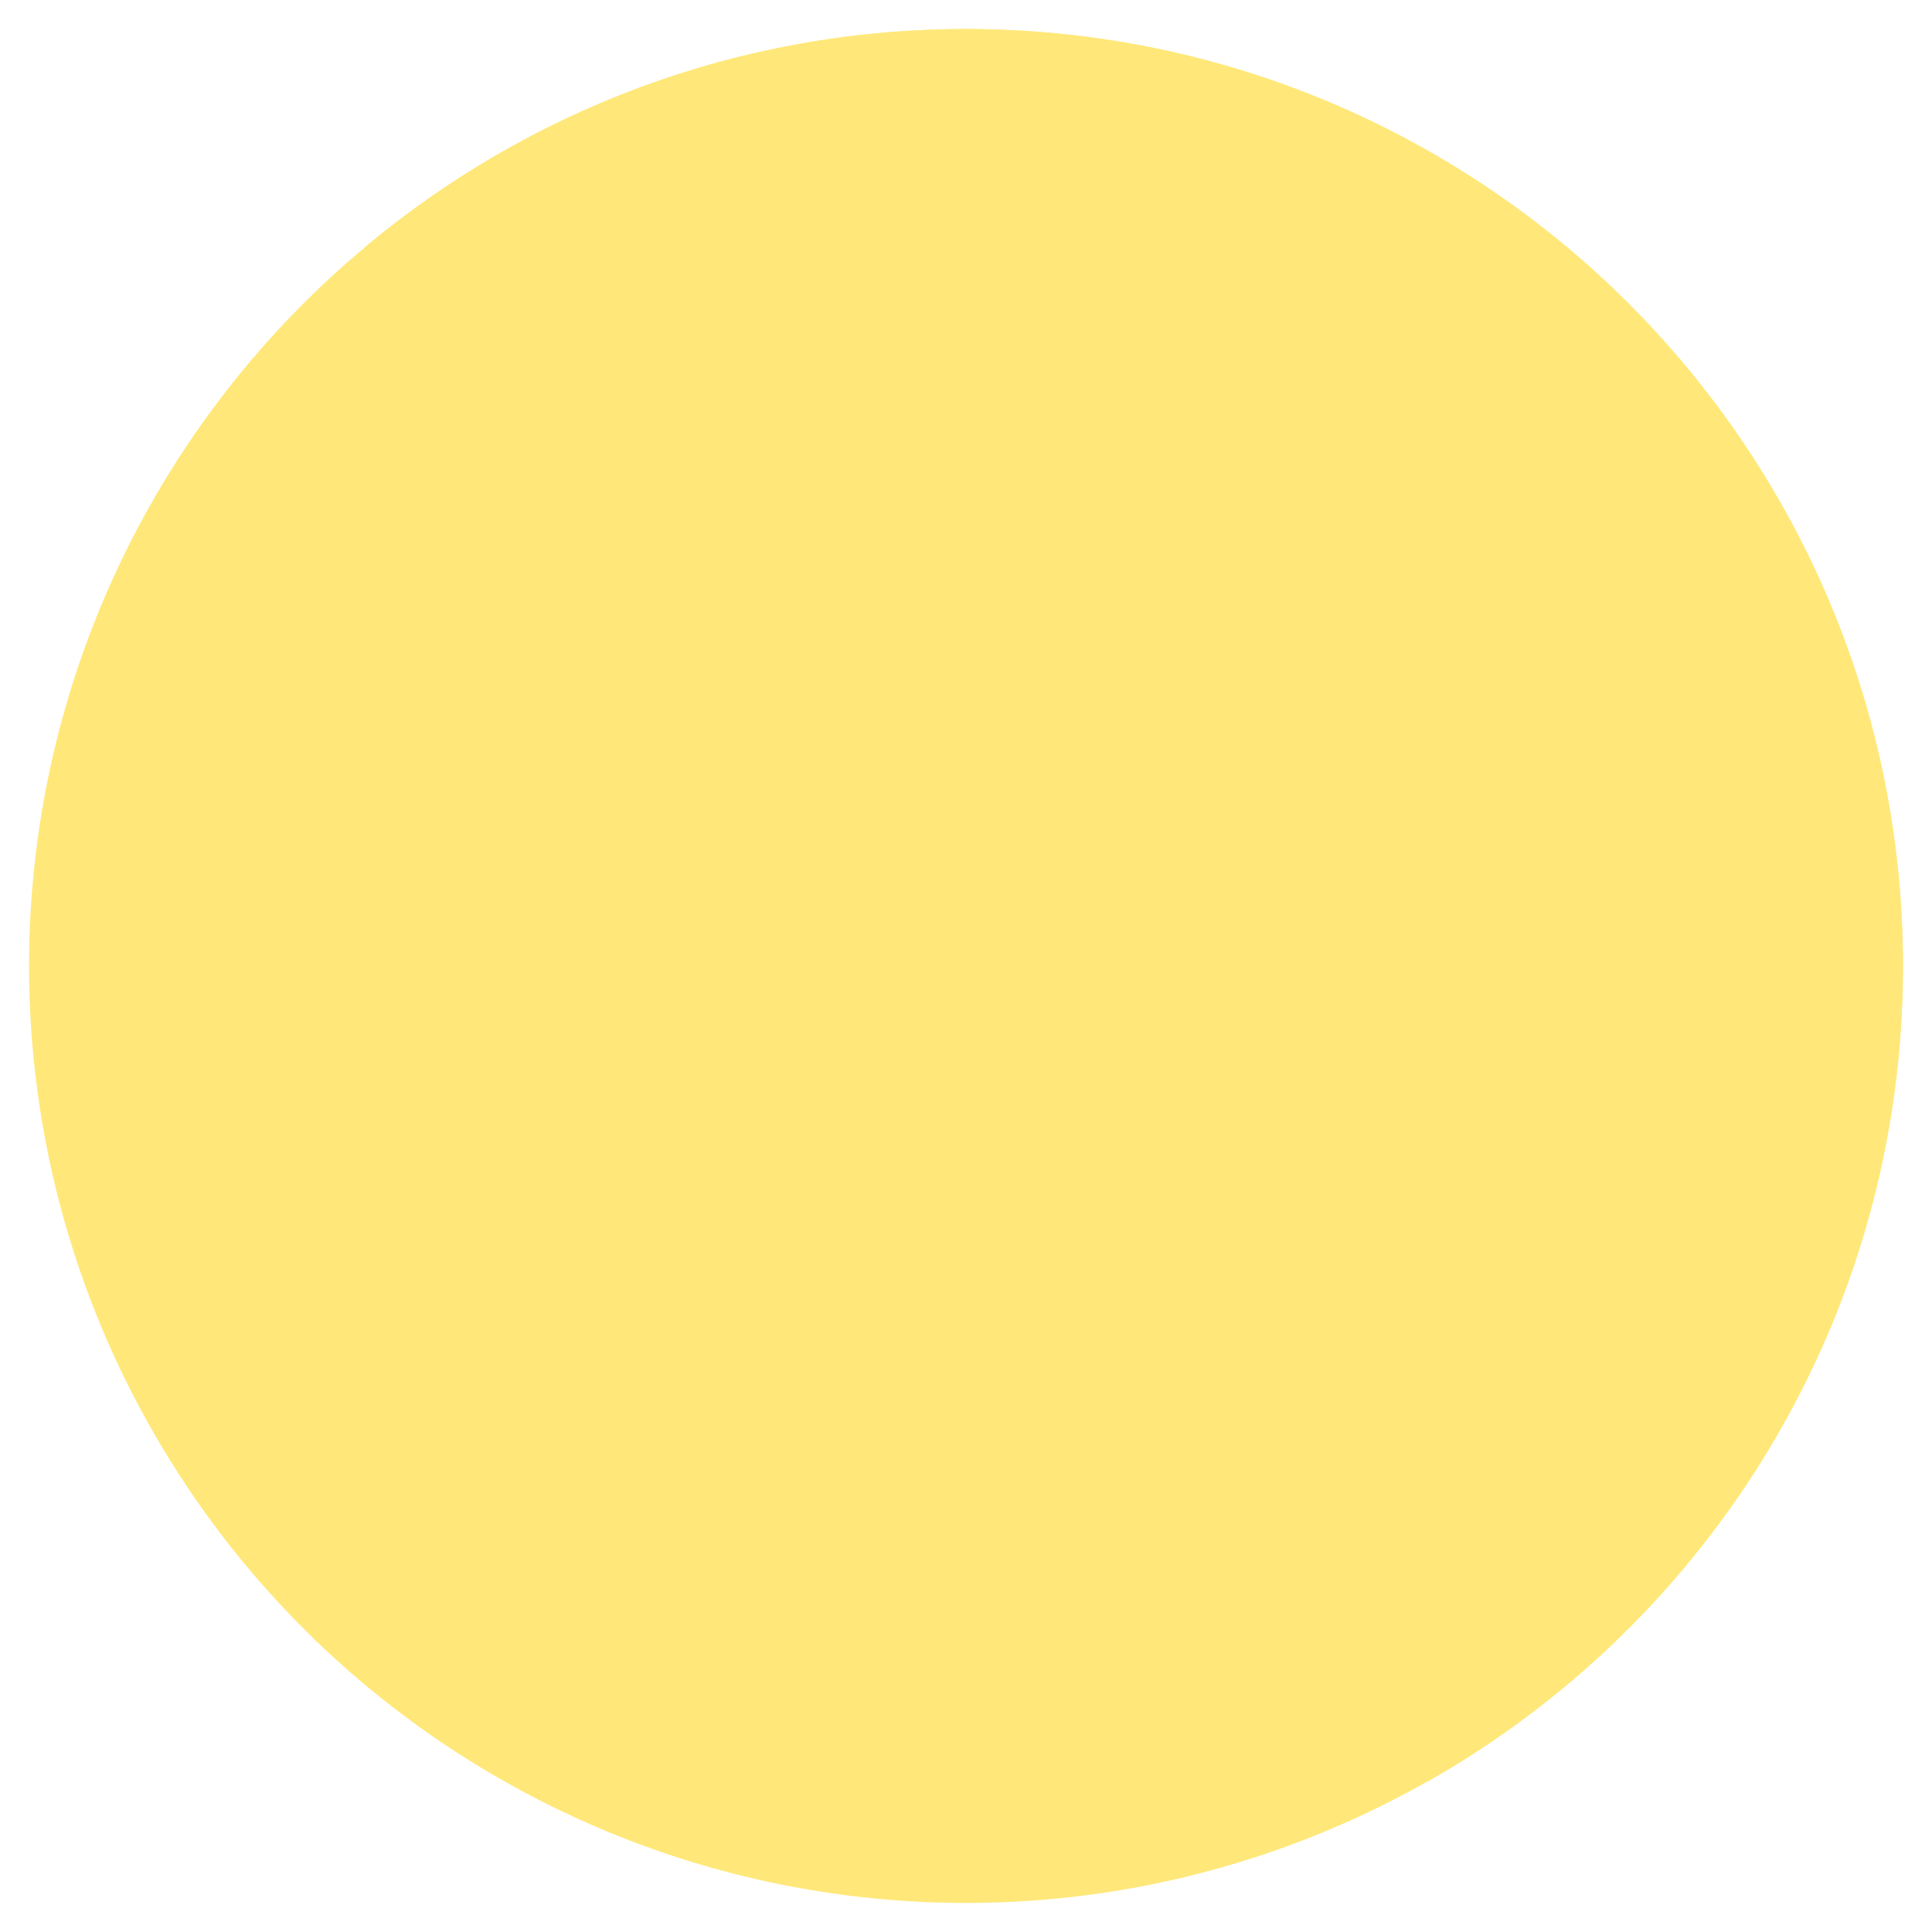 <svg width="4124" height="4124" viewBox="0 0 4124 4124" fill="none" xmlns="http://www.w3.org/2000/svg">
<g filter="url(#filter0_d_12_1752)">
<circle cx="2062" cy="2062" r="2000" transform="rotate(-180 2062 2062)" fill="#FFE879"/>
</g>
<path fill-rule="evenodd" clip-rule="evenodd" d="M780.921 526.087C1071.44 361.607 1407.18 267.716 1764.86 267.716C2869.43 267.716 3764.86 1163.15 3764.86 2267.72C3764.86 2884.88 3485.31 3436.76 3045.94 3803.63C3652.59 3460.16 4062 2808.89 4062 2062C4062 957.432 3166.57 62.002 2062 62.002C1574.6 62.002 1127.92 236.352 780.921 526.087Z" fill="#FFE879"/>
<defs>
<filter id="filter0_d_12_1752" x="0" y="0" width="4124" height="4124" filterUnits="userSpaceOnUse" color-interpolation-filters="sRGB">
<feFlood flood-opacity="0" result="BackgroundImageFix"/>
<feColorMatrix in="SourceAlpha" type="matrix" values="0 0 0 0 0 0 0 0 0 0 0 0 0 0 0 0 0 0 127 0" result="hardAlpha"/>
<feOffset/>
<feGaussianBlur stdDeviation="31"/>
<feComposite in2="hardAlpha" operator="out"/>
<feColorMatrix type="matrix" values="0 0 0 0 1 0 0 0 0 0.91 0 0 0 0 0.475 0 0 0 0.79 0"/>
<feBlend mode="normal" in2="BackgroundImageFix" result="effect1_dropShadow_12_1752"/>
<feBlend mode="normal" in="SourceGraphic" in2="effect1_dropShadow_12_1752" result="shape"/>
</filter>
</defs>
</svg>
